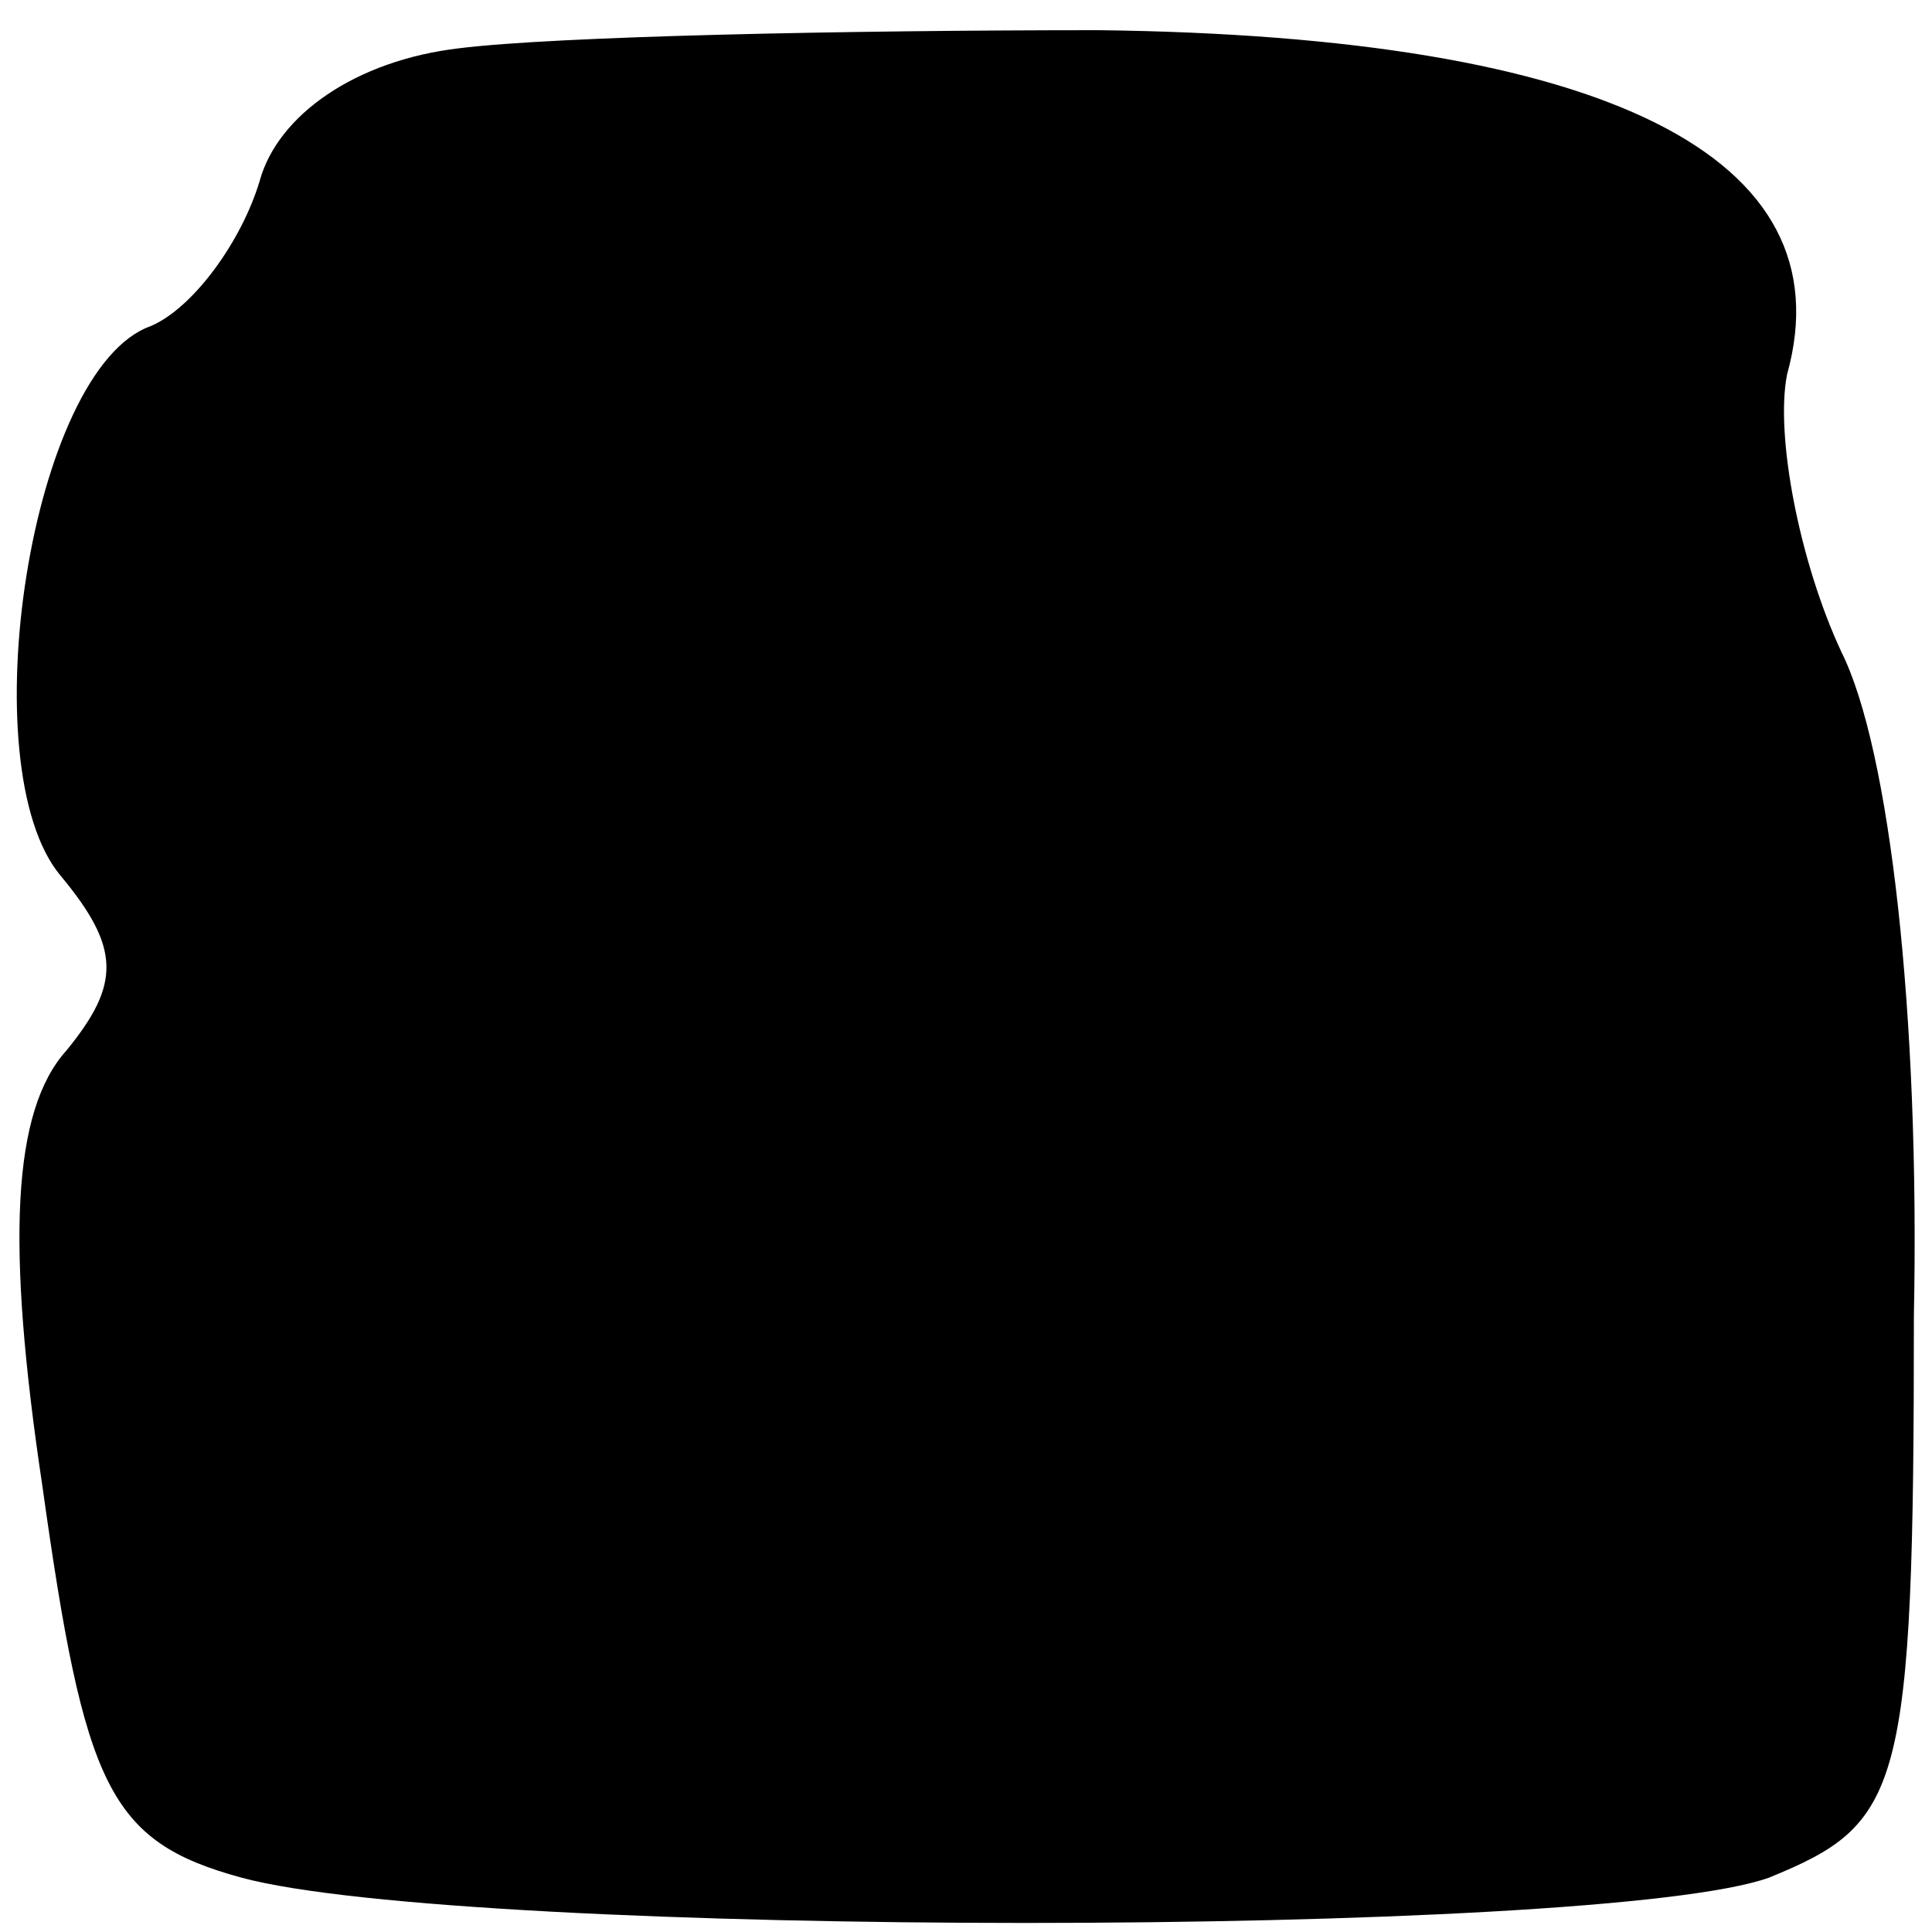 <?xml version="1.0" standalone="no"?>
<!DOCTYPE svg PUBLIC "-//W3C//DTD SVG 20010904//EN"
 "http://www.w3.org/TR/2001/REC-SVG-20010904/DTD/svg10.dtd">
<svg version="1.0" xmlns="http://www.w3.org/2000/svg"
 width="32pt" height="32pt" viewBox="0 0 32 32"
 preserveAspectRatio="xMidYMid meet">
<g transform="translate(0,32) scale(0.1,-0.1)"
fill="#000000" stroke="none">
<path fill="#000000" stroke="none" d="M76 312 c-17 -2 -30 -11 -33 -22 -3
-10 -11 -21 -18 -24 -20 -7 -30 -73 -15 -91 10 -12 10 -18 1 -29 -9 -10 -10
-32 -4 -72 7 -50 11 -59 33 -65 37 -10 225 -10 253 0 22 9 24 14 24 93 1 50
-4 94 -12 110 -7 15 -11 36 -9 46 10 36 -30 56 -114 57 -42 0 -90 -1 -106 -3z"/>
</g>
</svg>
